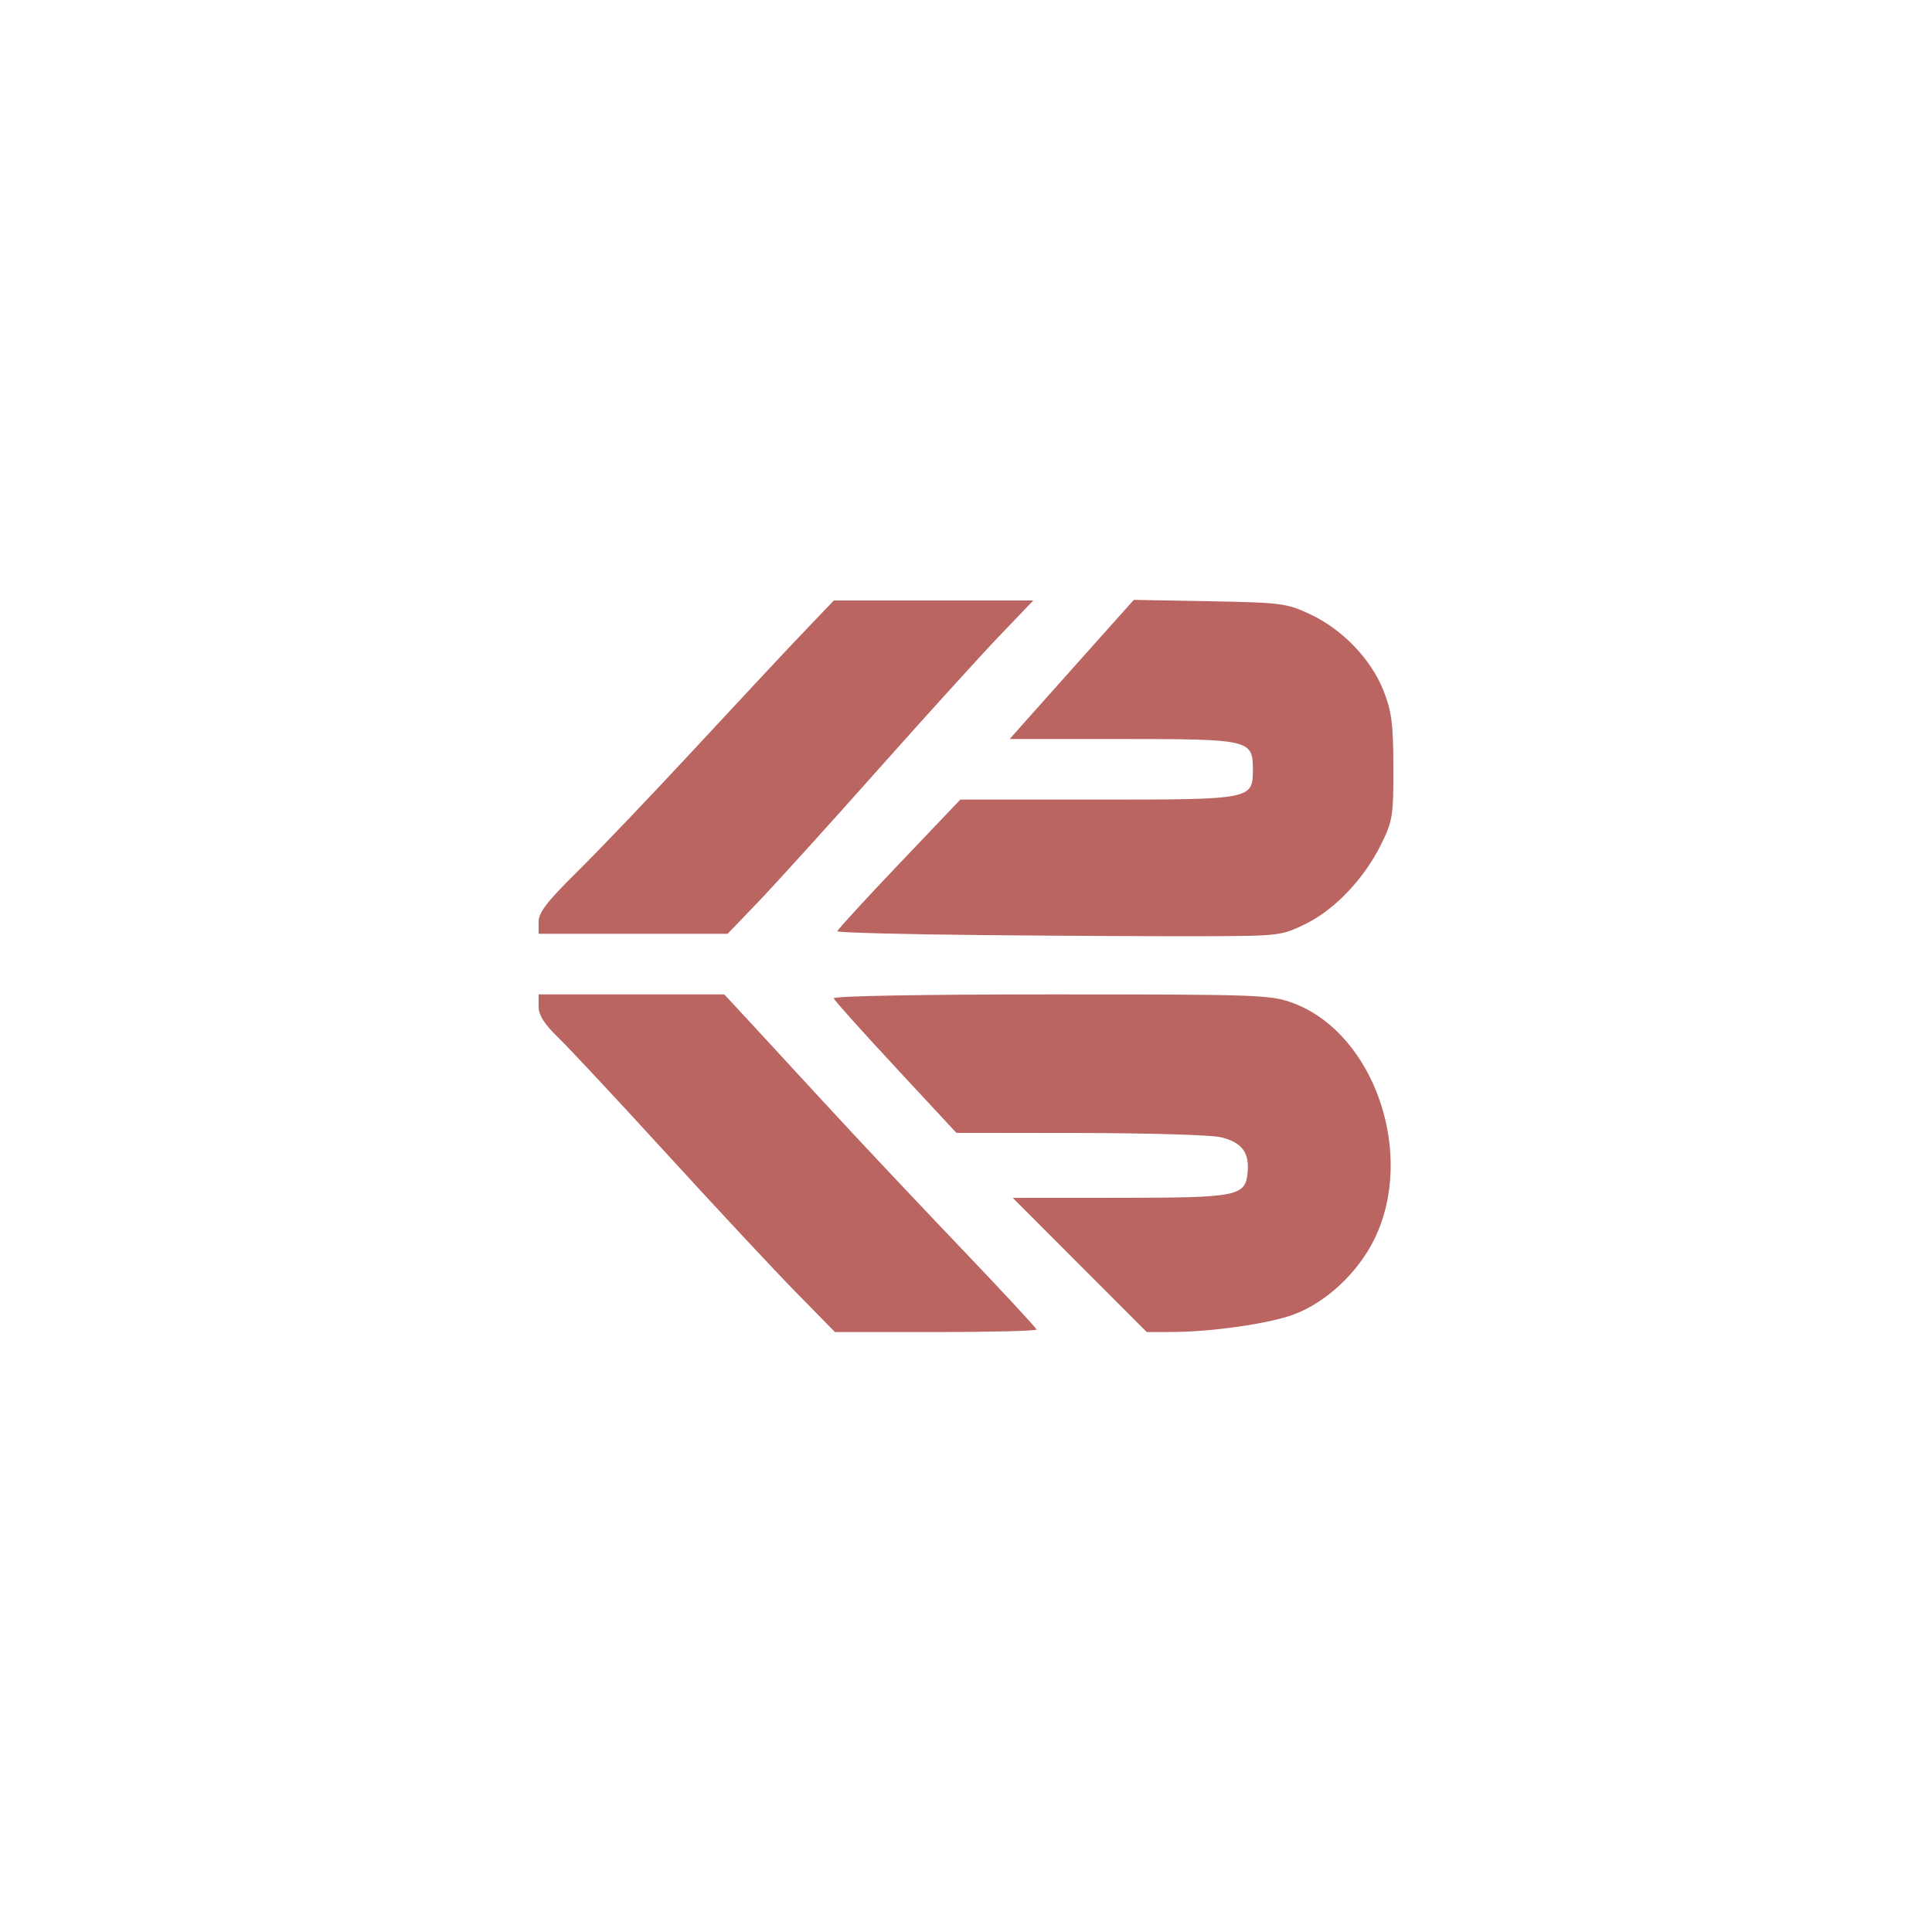 <?xml version="1.0" encoding="UTF-8"?>
<svg version="1.1" viewBox="0 0 192 192" xml:space="preserve" xmlns="http://www.w3.org/2000/svg">
  <rect width="100%" height="100%" class="a" fill="#fff" />
  <path
    d="m79.077 128.4c-2.146-2.189-7.882-8.335-12.746-13.659-4.864-5.324-9.735-10.543-10.824-11.598-1.423-1.378-1.98-2.256-1.98-3.119v-1.201h18.45l2.098 2.259c1.154 1.242 4.679 5.066 7.835 8.497 3.155 3.431 9.192 9.85 13.414 14.265 4.223 4.415 7.677 8.142 7.677 8.282 0 0.14-4.505 0.254-10.011 0.254h-10.011zm28.226-2.689-6.658-6.668 10.535-6e-3c11.918-7e-3 12.606-0.146 12.813-2.585 0.166-1.96-0.623-2.959-2.72-3.445-0.94-0.218-7.227-0.403-13.97-0.411l-12.261-0.015-6.023-6.487c-3.313-3.568-6.088-6.663-6.166-6.879-0.085-0.232 8.706-0.392 21.602-0.392 20.751 0 21.851 0.04 24.064 0.867 8.07 3.019 12.199 15.054 8.054 23.473-1.64 3.332-4.78 6.263-8 7.468-2.46 0.92-8.199 1.738-12.24 1.744l-2.371 3e-3zm-9.787-32.784c-7.867-0.076-14.305-0.249-14.305-0.382 0-0.134 2.751-3.132 6.112-6.662l6.112-6.419h13.582c15.438 0 15.494-0.011 15.494-3.011 0-2.938-0.316-3.011-13.041-3.011h-11.128l1.867-2.103c1.027-1.156 3.803-4.268 6.169-6.914l4.302-4.811 7.529 0.138c7.119 0.13 7.663 0.201 9.99 1.291 3.207 1.503 6.046 4.454 7.282 7.571 0.82 2.066 0.979 3.29 0.991 7.624 0.014 4.793-0.071 5.338-1.185 7.611-1.682 3.434-4.608 6.529-7.527 7.962-2.403 1.18-2.611 1.205-10.197 1.23-4.259 0.014-14.181-0.037-22.048-0.113zm-43.989-1.319c0-0.932 0.853-2.034 3.916-5.055 2.154-2.125 7.414-7.638 11.688-12.252 4.275-4.614 9.115-9.793 10.756-11.508l2.983-3.119h19.819l-3.396 3.549c-1.868 1.952-7.355 8.002-12.194 13.444-4.839 5.442-10.146 11.298-11.793 13.014l-2.995 3.119h-18.784z"
    fill="#ba6561" stroke-width=".43" />
</svg>
